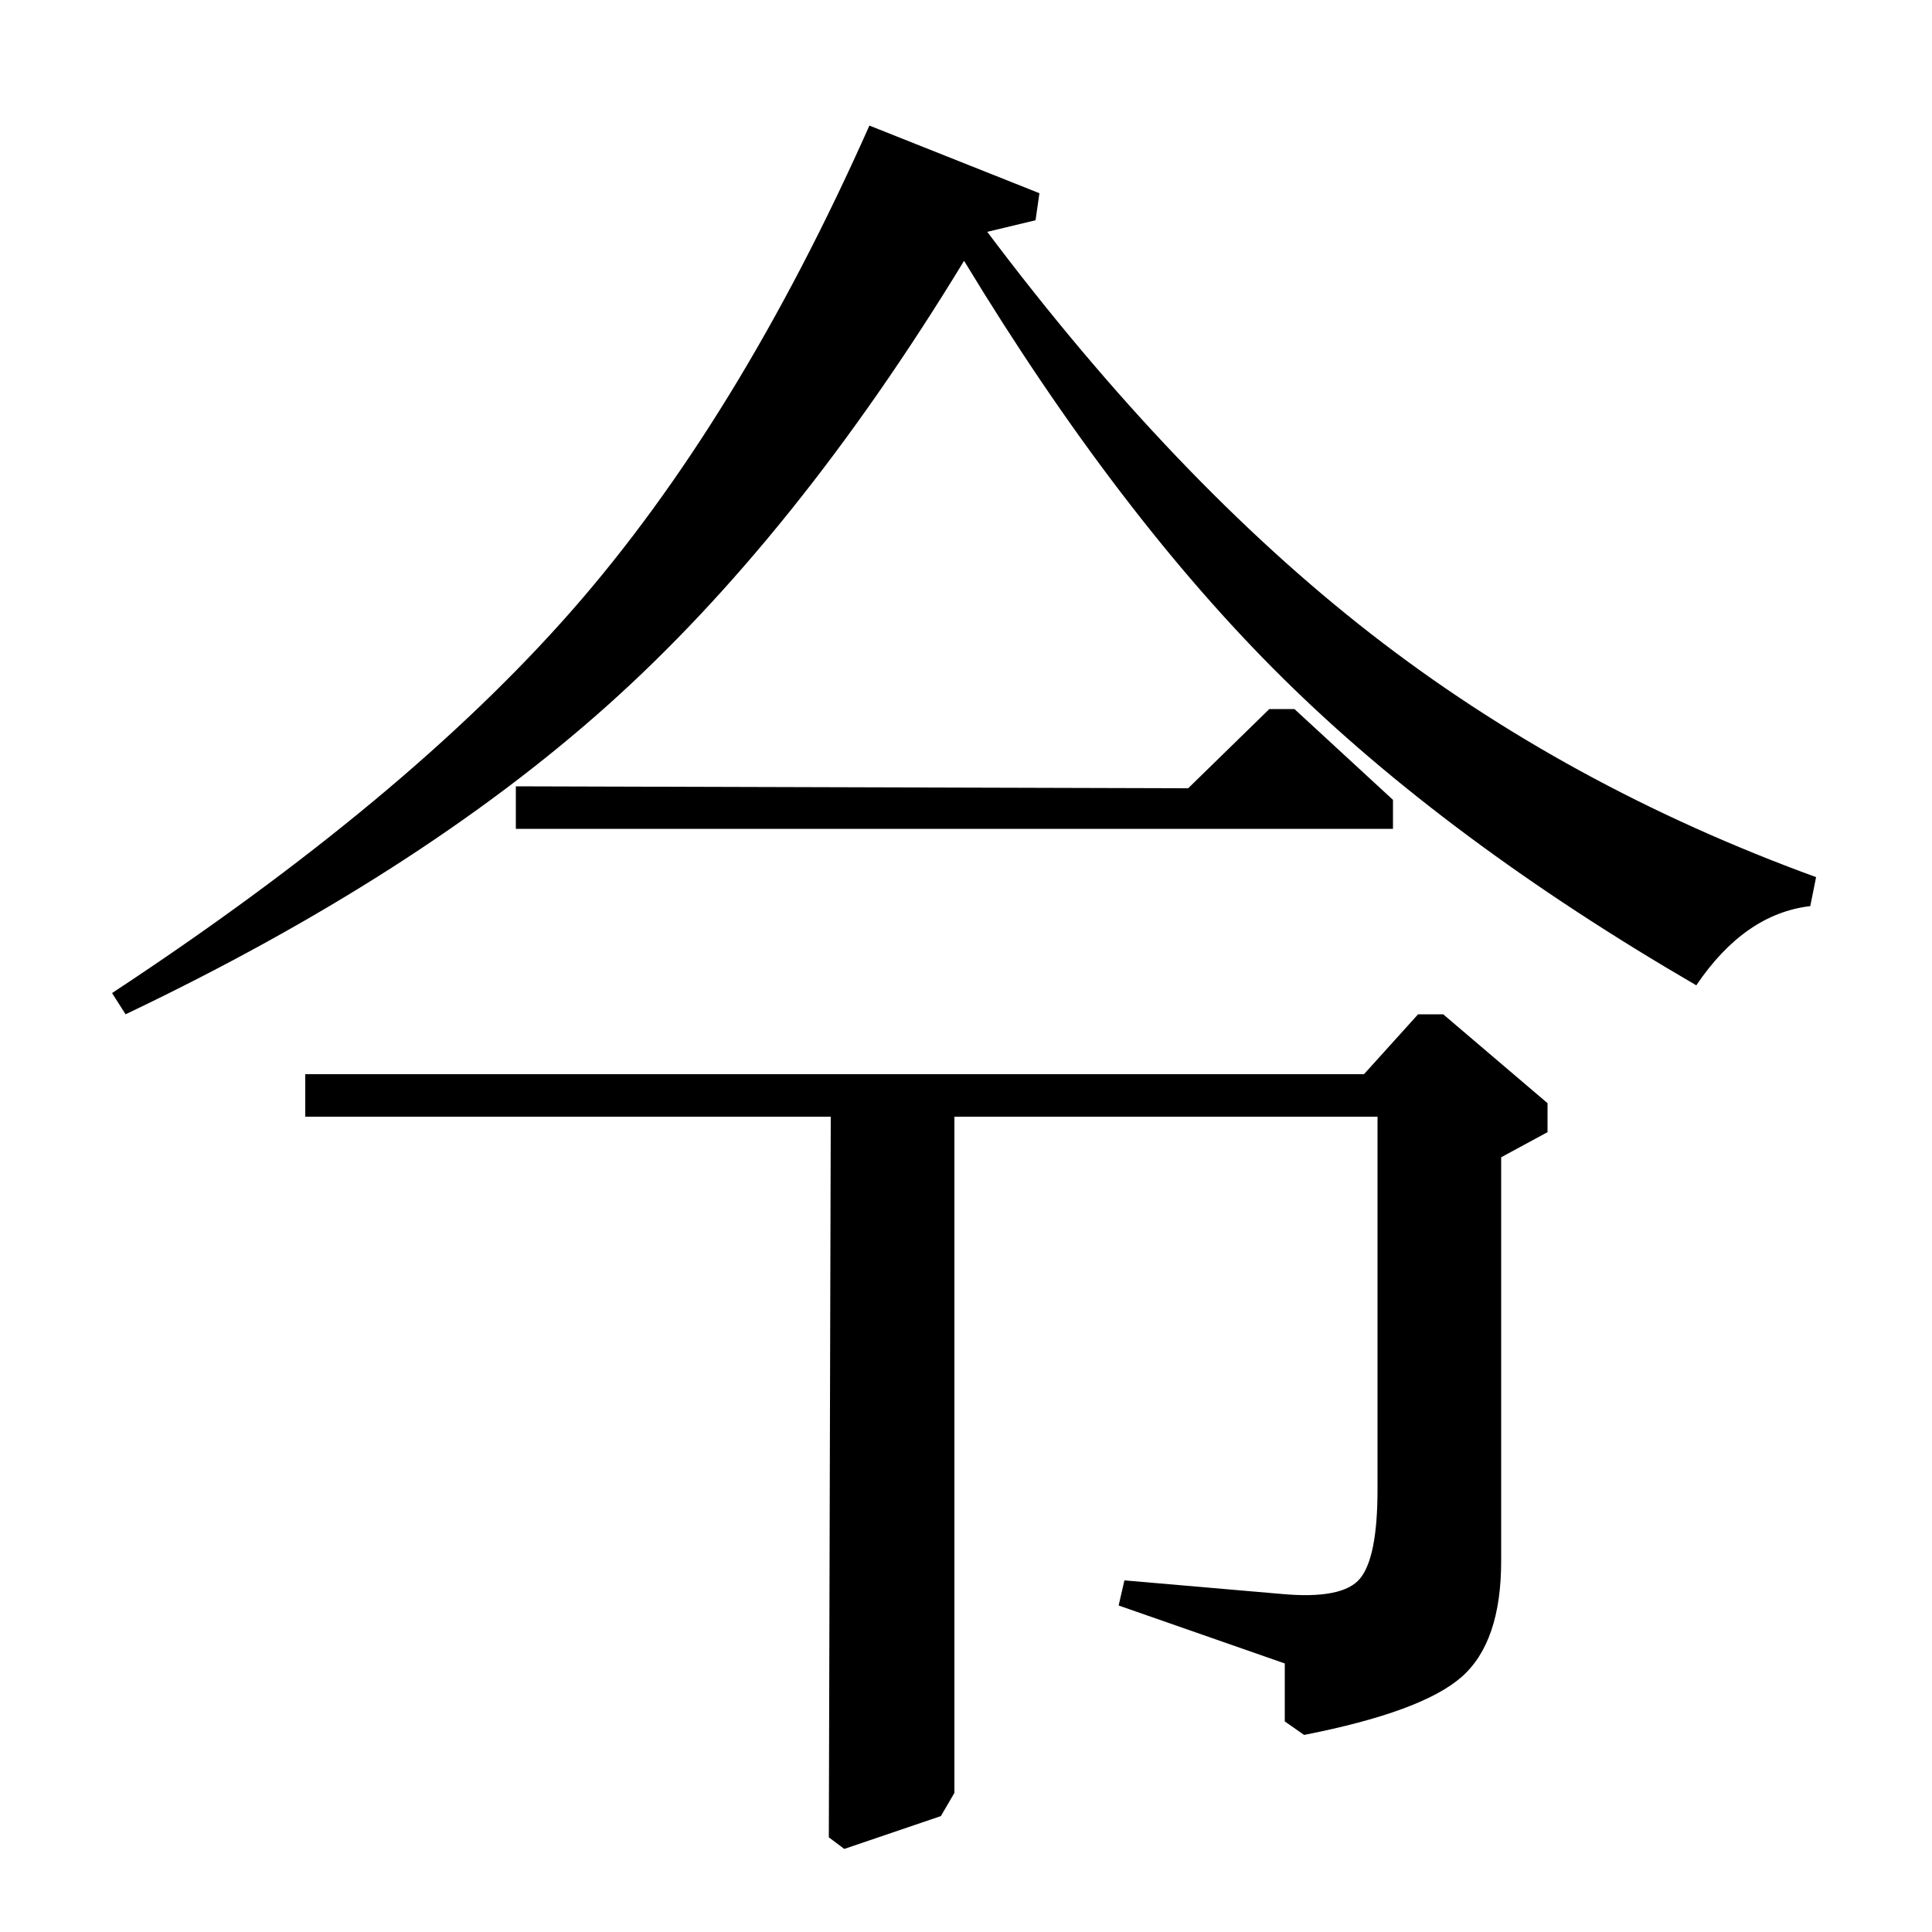 <?xml version="1.0" standalone="no"?>
<!DOCTYPE svg PUBLIC "-//W3C//DTD SVG 1.1//EN" "http://www.w3.org/Graphics/SVG/1.1/DTD/svg11.dtd" >
<svg xmlns="http://www.w3.org/2000/svg" xmlns:xlink="http://www.w3.org/1999/xlink" version="1.1" viewBox="0 -140 1000 1000">
  <g transform="matrix(1 0 0 -1 0 860)">
   <path fill="currentColor"
d="M538 900l-2 -14l-25 -6q97 -129 198.5 -208t230.5 -126l-3 -15q-34 -4 -59 -41q-129 75 -214 159t-165 216q-87 -143 -185 -230.5t-249 -159.5l-7 11q152 100 238 198t154 251zM158 422v22h548l28 31h13l54 -46v-15l-24 -13v-209q0 -42 -20.5 -60t-81.5 -30l-10 7v30
l-86 30l3 13l81 -7q32 -3 41 8t9 46v193h-219v-350l-7 -12l-50 -17l-8 6l1 373h-272zM267 571v22l348 -1l42 41h13l51 -47v-15h-454z" />
  </g>

</svg>
